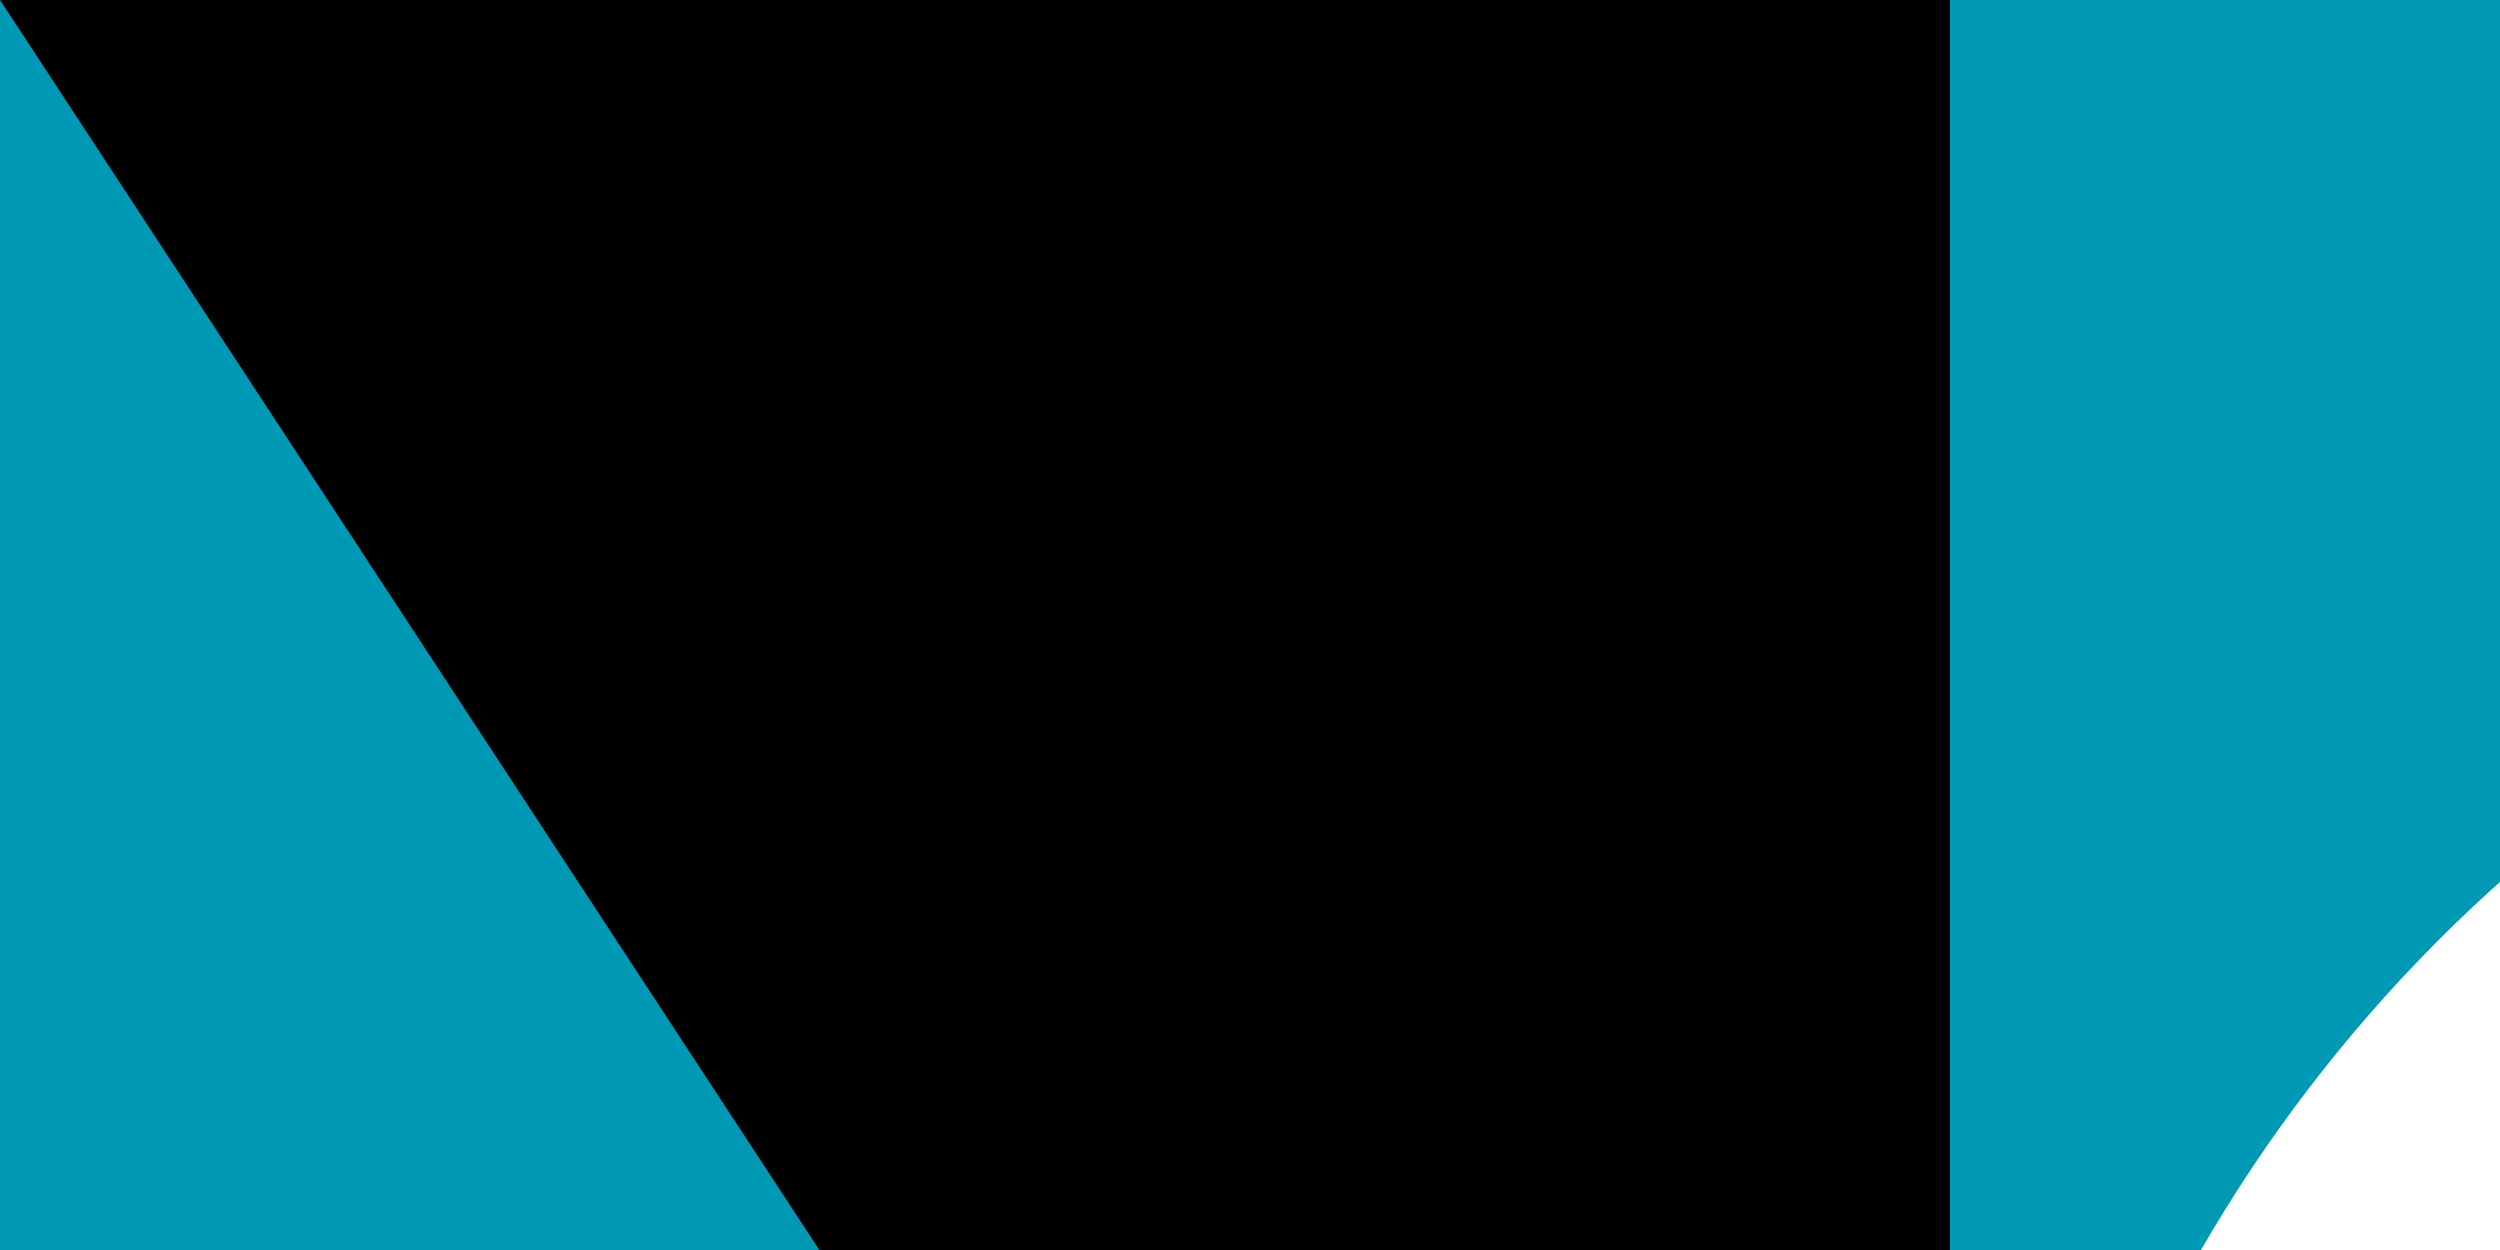 <svg xmlns="http://www.w3.org/2000/svg" xmlns:xlink="http://www.w3.org/1999/xlink" width="100" height="50"><path fill="#1eb53a" d="M0 0h1000v500H0z"/><path fill="#0099b5" d="M0 0h1000v250H0z"/><path fill="#ce1126" d="M0 160h1000v180H0z"/><path fill="#fff" d="M0 170h1000v160H0z"/><circle cx="140" cy="80" r="60" fill="#fff"/><circle cx="160" cy="80" r="60" fill="#0099b5"/><g fill="#fff" transform="matrix(2 0 0 2 272 128)"><g id="e"><g id="d"><g id="c"><g id="b"><path id="a" d="M0-6v6h3" transform="rotate(18 0 -6)"/><use xlink:href="#a" width="100%" height="100%" transform="scale(-1 1)"/></g><use xlink:href="#b" width="100%" height="100%" transform="rotate(72)"/></g><use xlink:href="#b" width="100%" height="100%" transform="rotate(-72)"/><use xlink:href="#c" width="100%" height="100%" transform="rotate(144)"/></g><use xlink:href="#d" width="100%" height="100%" y="-24"/><use xlink:href="#d" width="100%" height="100%" y="-48"/></g><use xlink:href="#e" width="100%" height="100%" x="24"/><use xlink:href="#e" width="100%" height="100%" x="48"/><use xlink:href="#d" width="100%" height="100%" x="-48"/><use xlink:href="#d" width="100%" height="100%" x="-24"/><use xlink:href="#d" width="100%" height="100%" x="-24" y="-24"/></g><path id="path-b7381" d="m m0 78 m0 119 m0 65 m0 65 m0 65 m0 65 m0 65 m0 65 m0 65 m0 65 m0 65 m0 65 m0 65 m0 65 m0 65 m0 65 m0 65 m0 65 m0 65 m0 65 m0 82 m0 117 m0 84 m0 115 m0 119 m0 98 m0 43 m0 86 m0 77 m0 121 m0 87 m0 49 m0 120 m0 73 m0 50 m0 54 m0 81 m0 102 m0 99 m0 52 m0 111 m0 87 m0 111 m0 81 m0 85 m0 103 m0 69 m0 69 m0 84 m0 69 m0 68 m0 57 m0 104 m0 119 m0 114 m0 117 m0 43 m0 57 m0 51 m0 75 m0 69 m0 78 m0 110 m0 117 m0 66 m0 70 m0 75 m0 90 m0 115 m0 108 m0 51 m0 101 m0 57 m0 55 m0 56 m0 79 m0 79 m0 43 m0 74 m0 87 m0 70 m0 103 m0 114 m0 102 m0 120 m0 119 m0 61 m0 61"/>
</svg>